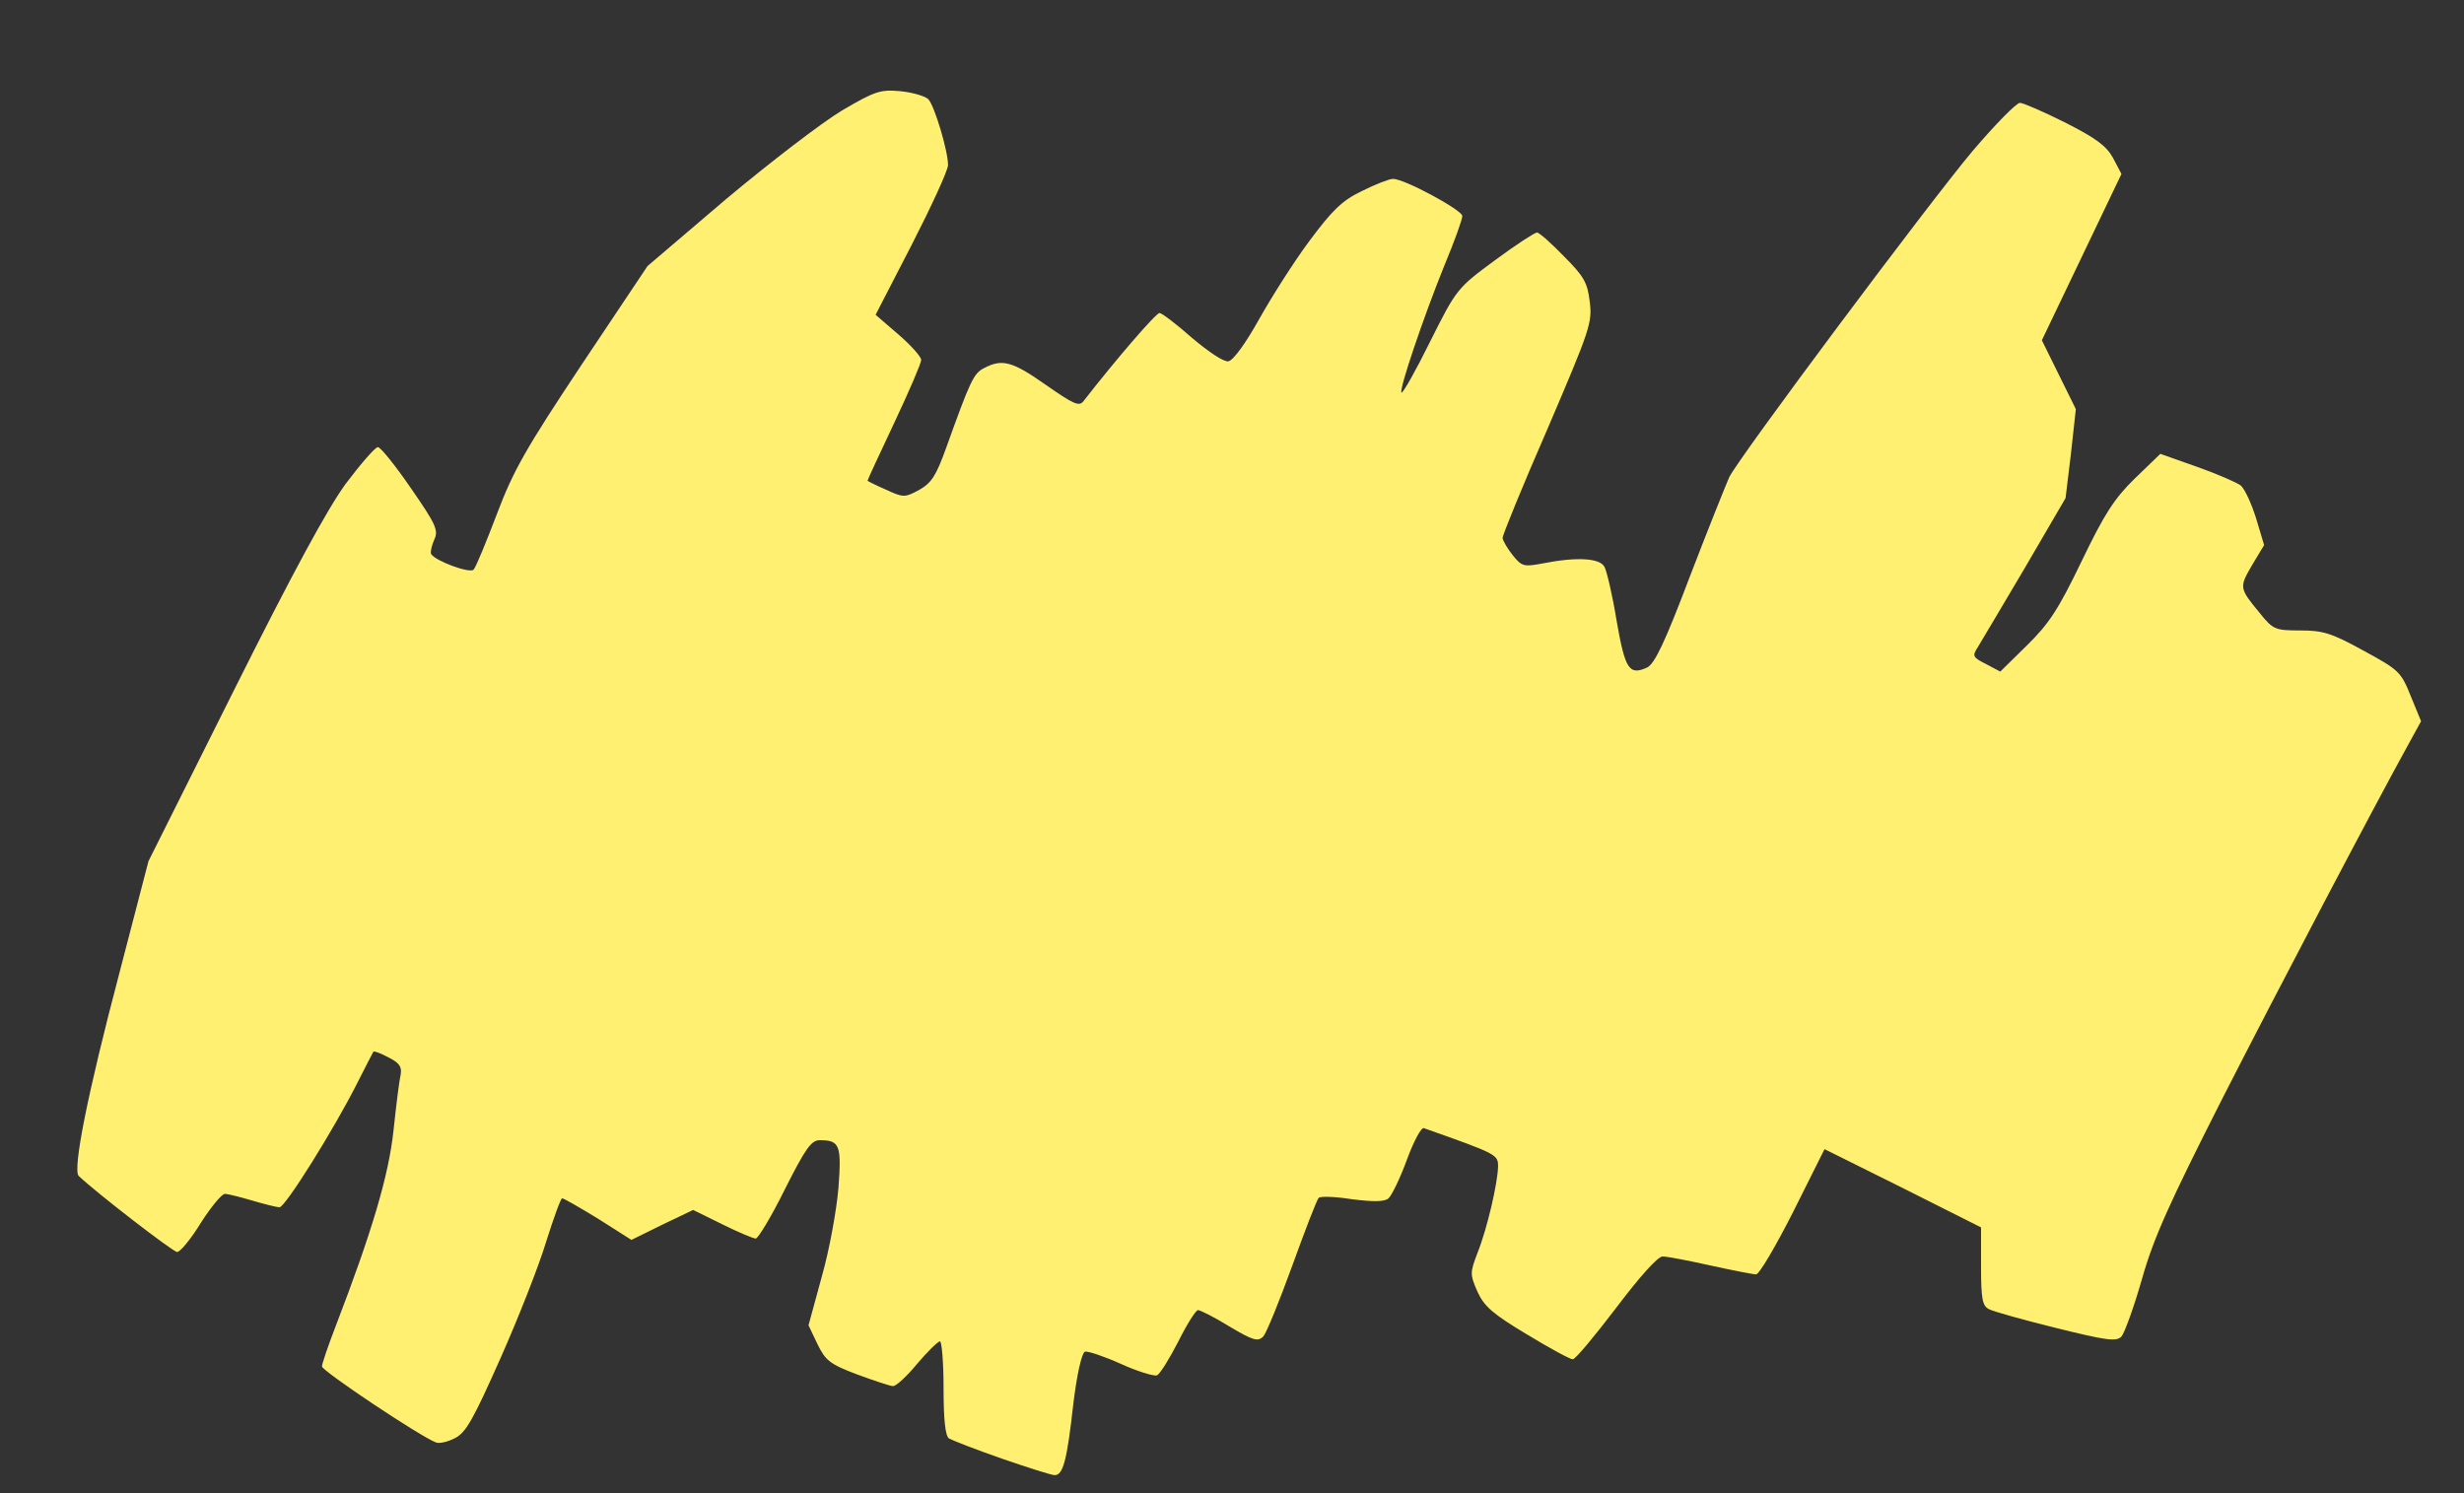 <!DOCTYPE svg PUBLIC "-//W3C//DTD SVG 20010904//EN" "http://www.w3.org/TR/2001/REC-SVG-20010904/DTD/svg10.dtd">
<svg version="1.0" xmlns="http://www.w3.org/2000/svg" width="551px" height="334px" viewBox="0 0 5510 3340" preserveAspectRatio="xMidYMid meet">
<rect x="0" y="0" width="5510" height="3340" fill="#333333" stroke="none"/>
<g id="layer1" fill="#fff072" stroke="none">
 <path d="M2240 3262 c-58 -20 -111 -41 -118 -45 -8 -6 -12 -41 -12 -113 0 -57 -4 -104 -8 -104 -5 0 -28 23 -51 50 -23 28 -47 50 -54 50 -6 0 -42 -12 -80 -26 -61 -23 -71 -31 -89 -68 l-20 -42 30 -110 c17 -60 33 -149 37 -198 7 -95 3 -106 -42 -106 -19 0 -32 19 -78 110 -30 61 -60 110 -65 110 -5 0 -39 -14 -75 -32 l-65 -32 -69 33 -69 34 -74 -47 c-41 -25 -77 -46 -81 -46 -3 0 -19 44 -36 98 -16 53 -62 170 -102 260 -60 135 -77 166 -101 178 -17 9 -36 13 -43 10 -35 -13 -255 -160 -255 -170 0 -6 14 -47 31 -91 81 -211 118 -335 129 -437 6 -57 13 -113 16 -125 3 -17 -3 -26 -27 -38 -17 -9 -32 -15 -34 -13 -1 2 -17 32 -35 68 -51 102 -162 280 -175 280 -6 0 -34 -7 -61 -15 -27 -8 -55 -15 -61 -15 -7 0 -31 29 -54 65 -22 36 -46 65 -53 65 -9 0 -180 -132 -220 -170 -14 -14 20 -185 91 -454 l65 -250 190 -380 c133 -266 209 -406 251 -464 34 -45 66 -82 72 -82 6 0 39 41 74 92 56 81 62 94 52 115 -6 14 -9 28 -7 32 10 16 87 44 95 35 5 -5 28 -61 52 -124 37 -98 65 -147 190 -335 l147 -220 176 -150 c98 -82 214 -171 259 -198 75 -44 86 -47 131 -43 28 3 55 11 62 18 14 15 44 116 44 147 0 12 -37 92 -81 178 l-81 157 51 44 c28 24 51 50 51 57 0 7 -27 70 -60 140 -33 70 -60 128 -60 130 0 1 18 10 41 20 39 18 42 18 74 1 28 -16 38 -31 61 -95 54 -150 61 -166 85 -178 40 -21 63 -15 138 38 62 43 74 49 84 36 74 -95 162 -197 170 -197 5 0 38 25 73 56 38 32 71 54 81 52 11 -2 39 -41 68 -93 28 -50 78 -129 113 -176 52 -70 74 -91 118 -112 30 -15 61 -27 69 -27 26 0 155 70 155 83 0 8 -18 58 -41 113 -46 114 -101 276 -95 282 3 2 32 -49 64 -114 59 -118 61 -120 145 -182 46 -34 89 -62 94 -62 5 0 32 24 60 53 45 45 53 59 58 102 6 47 0 63 -94 283 -56 128 -101 239 -101 245 1 7 11 24 23 39 20 25 25 26 67 18 76 -15 128 -12 138 8 5 9 18 64 27 120 19 109 28 123 68 105 17 -8 40 -56 96 -204 41 -107 81 -206 88 -222 23 -46 445 -611 543 -728 51 -60 99 -109 107 -109 7 0 53 20 101 44 69 35 92 52 107 79 l19 36 -89 186 -89 186 38 77 38 77 -11 100 -12 99 -91 156 c-50 85 -98 165 -105 177 -13 20 -12 23 18 38 l32 17 60 -59 c49 -48 70 -80 122 -188 51 -106 73 -140 119 -185 l57 -55 82 29 c45 16 89 35 98 42 9 8 24 41 34 73 l18 60 -27 45 c-29 50 -29 51 18 108 29 36 34 38 90 38 51 0 70 6 141 45 79 43 84 47 106 102 l23 56 -28 51 c-81 147 -290 545 -418 796 -116 229 -152 308 -178 400 -18 63 -39 121 -46 129 -11 12 -33 9 -146 -19 -73 -18 -141 -37 -150 -42 -15 -7 -18 -23 -18 -96 l0 -87 -175 -88 -175 -87 -70 140 c-39 77 -76 140 -83 140 -7 0 -53 -9 -103 -20 -49 -11 -97 -20 -106 -20 -11 0 -51 45 -104 115 -48 63 -91 115 -97 115 -6 0 -52 -25 -103 -56 -75 -45 -95 -62 -110 -95 -17 -39 -17 -42 0 -87 22 -55 45 -156 46 -193 0 -27 -2 -28 -166 -86 -6 -2 -23 30 -38 71 -15 41 -34 80 -41 86 -9 8 -34 8 -82 2 -37 -6 -71 -7 -74 -3 -4 3 -30 71 -59 151 -29 80 -58 151 -65 159 -12 12 -23 9 -75 -22 -34 -21 -66 -37 -71 -37 -5 0 -25 32 -44 70 -20 39 -41 73 -48 76 -7 2 -44 -9 -81 -26 -38 -17 -74 -29 -80 -27 -7 3 -18 51 -26 118 -14 126 -23 159 -42 158 -7 0 -60 -17 -118 -37z"/>
 </g>

</svg>